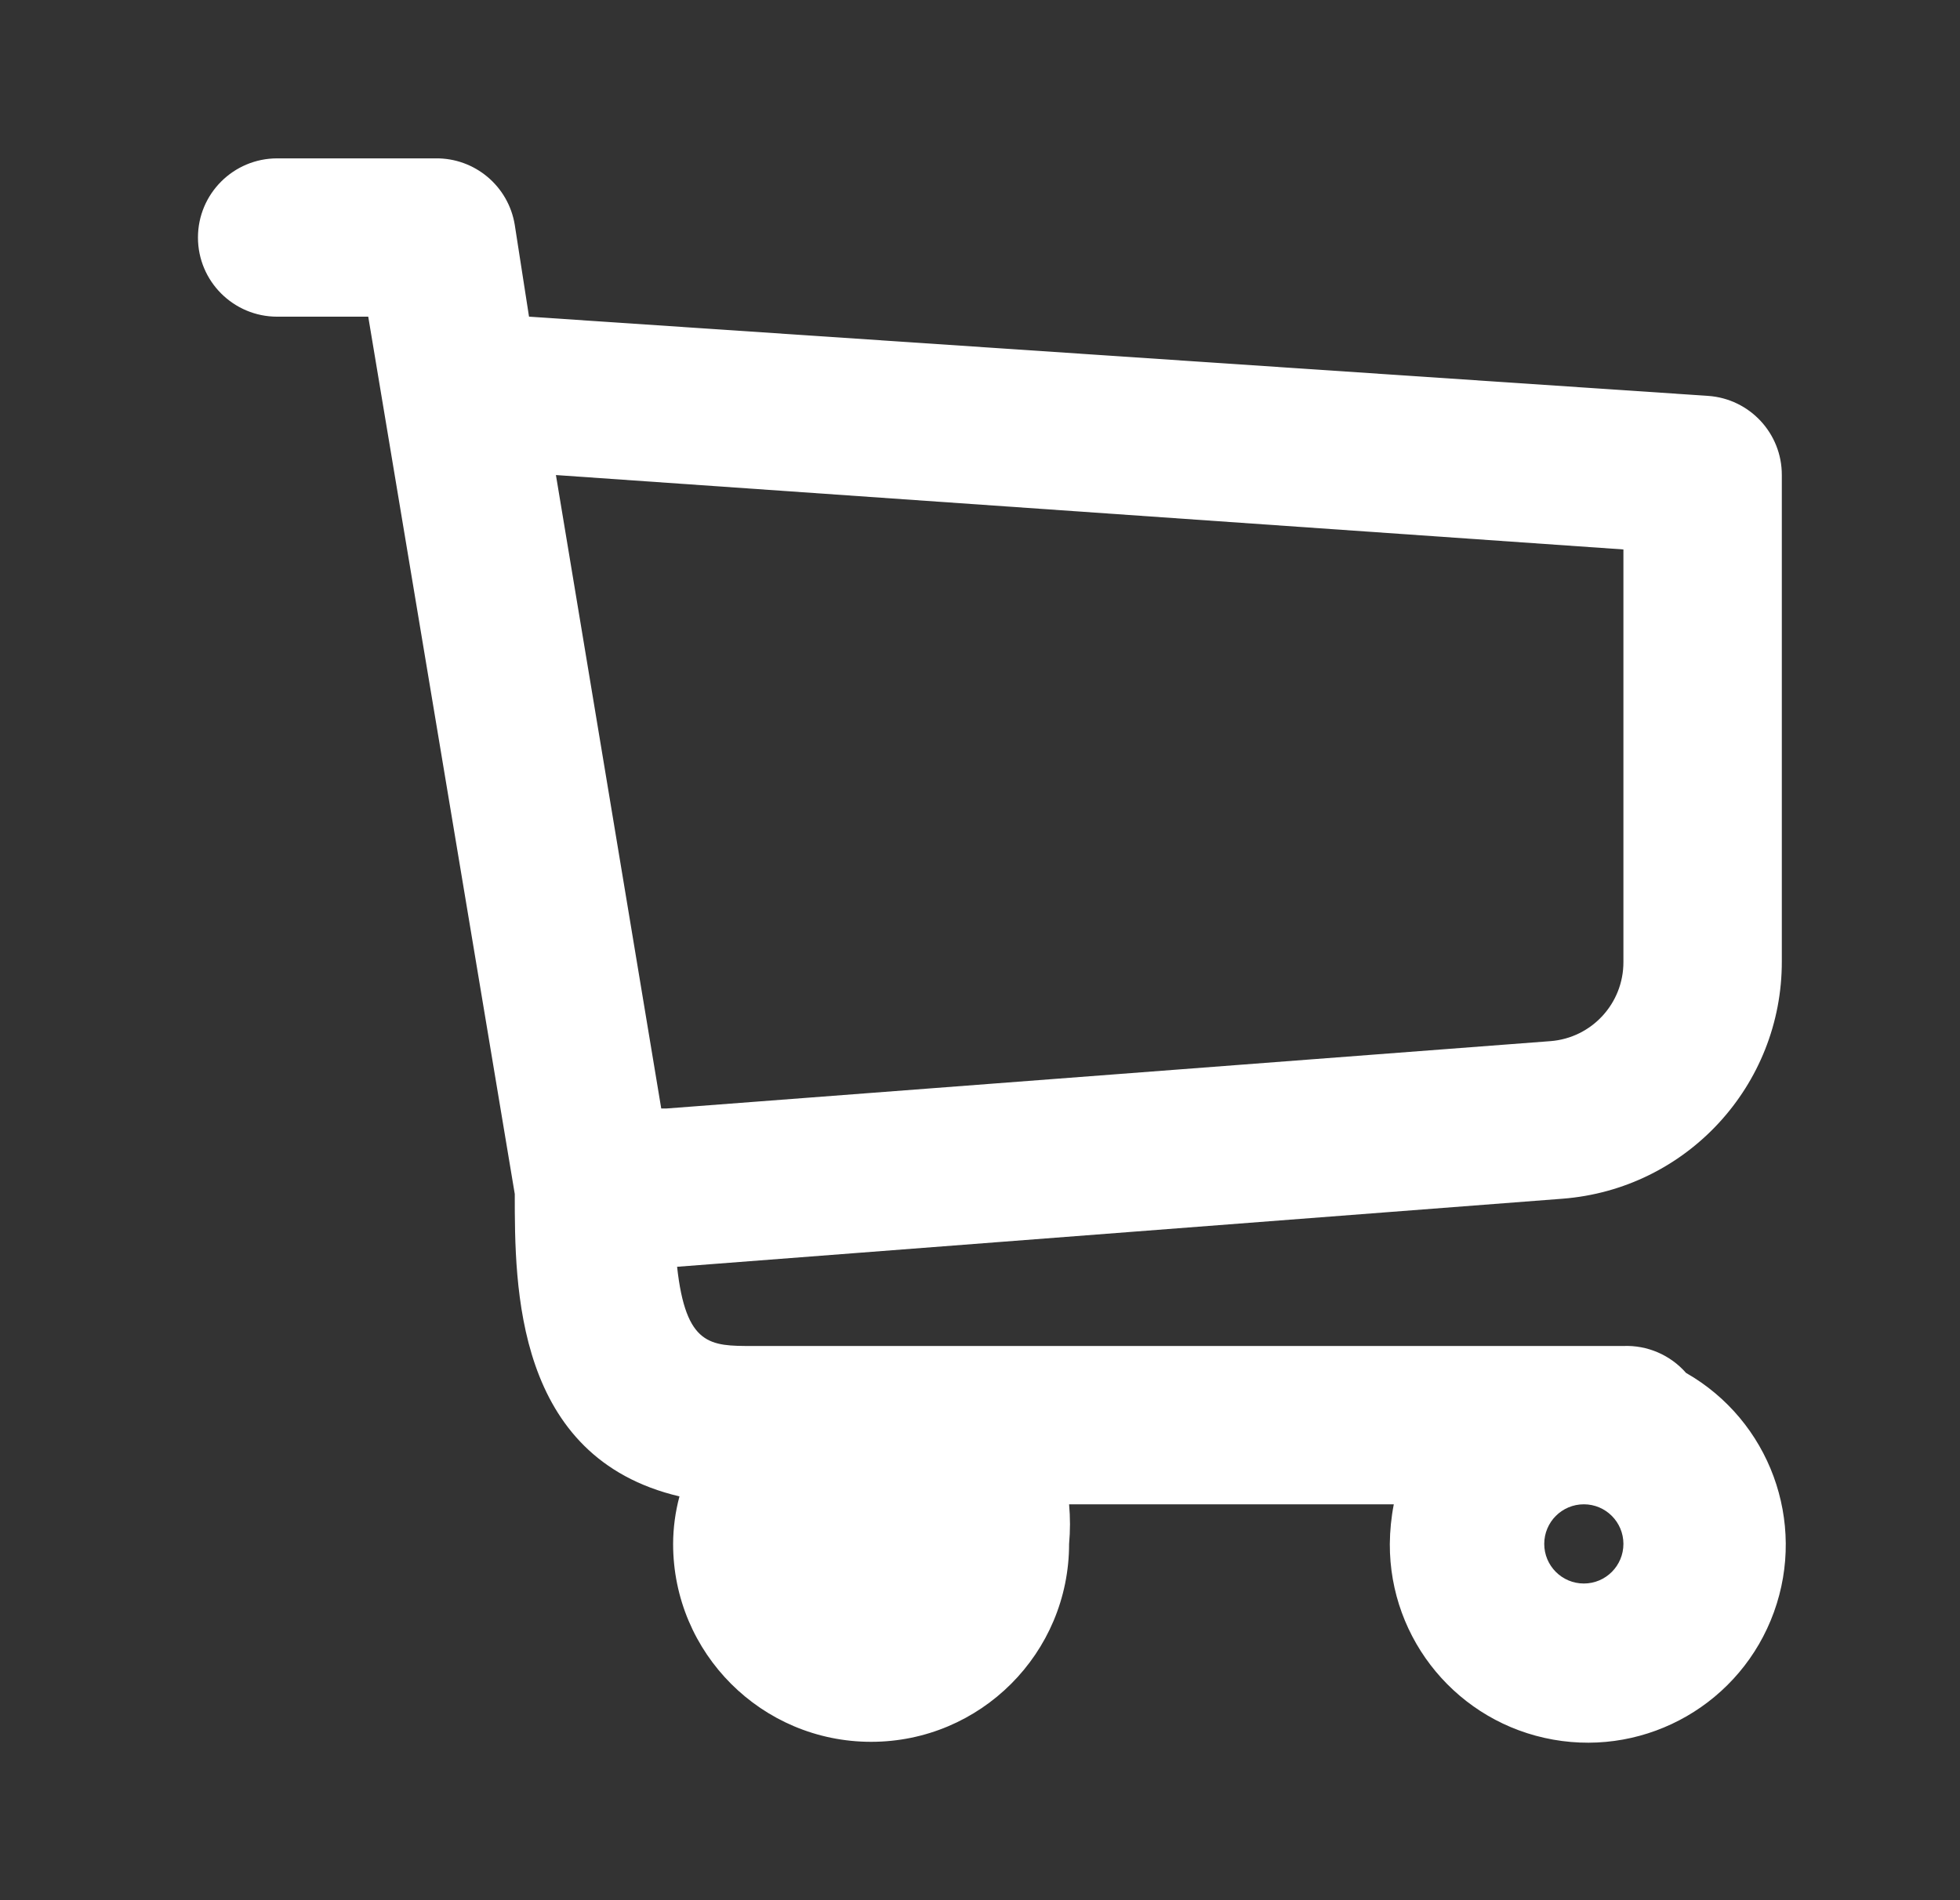 <svg width="33" height="32" viewBox="0 0 33 32" fill="none" xmlns="http://www.w3.org/2000/svg">
<rect x="0" y="0" width="33" height="32" fill="#333333" stroke="none"/>
<path fillRule="evenodd" clipRule="evenodd" d="M30 16.187C30.006 18.281 28.395 20.026 26.307 20.187L11.4 21.333C11.547 22.667 11.96 22.667 12.667 22.667H27.333C27.735 22.651 28.122 22.818 28.387 23.12C29.794 23.924 30.419 25.625 29.867 27.149C29.315 28.674 27.746 29.58 26.15 29.296C24.554 29.013 23.393 27.621 23.4 26C23.402 25.776 23.424 25.553 23.467 25.333H18C18.02 25.555 18.02 25.778 18 26C18 27.841 16.508 29.333 14.667 29.333C12.826 29.333 11.333 27.841 11.333 26C11.334 25.73 11.37 25.461 11.44 25.2C8.667 24.547 8.667 21.667 8.667 20.107L6.2 5.333H4.667C3.93 5.333 3.333 4.736 3.333 4C3.333 3.264 3.93 2.667 4.667 2.667H7.333C7.994 2.658 8.561 3.135 8.667 3.787L8.907 5.333L28.76 6.667C29.46 6.716 30.002 7.299 30 8V16.187ZM27.333 26C27.333 25.632 27.035 25.333 26.667 25.333C26.298 25.333 26 25.632 26 26C26 26.368 26.298 26.667 26.667 26.667C27.035 26.667 27.333 26.368 27.333 26ZM14.667 25.333C15.035 25.333 15.333 25.632 15.333 26C15.333 26.368 15.035 26.667 14.667 26.667C14.298 26.667 14 26.368 14 26C14 25.632 14.298 25.333 14.667 25.333ZM11.133 18.667H11.227L26.107 17.533C26.801 17.478 27.335 16.897 27.333 16.2V9.253L9.36 8L11.133 18.667Z" fill="white"/>
</svg>
